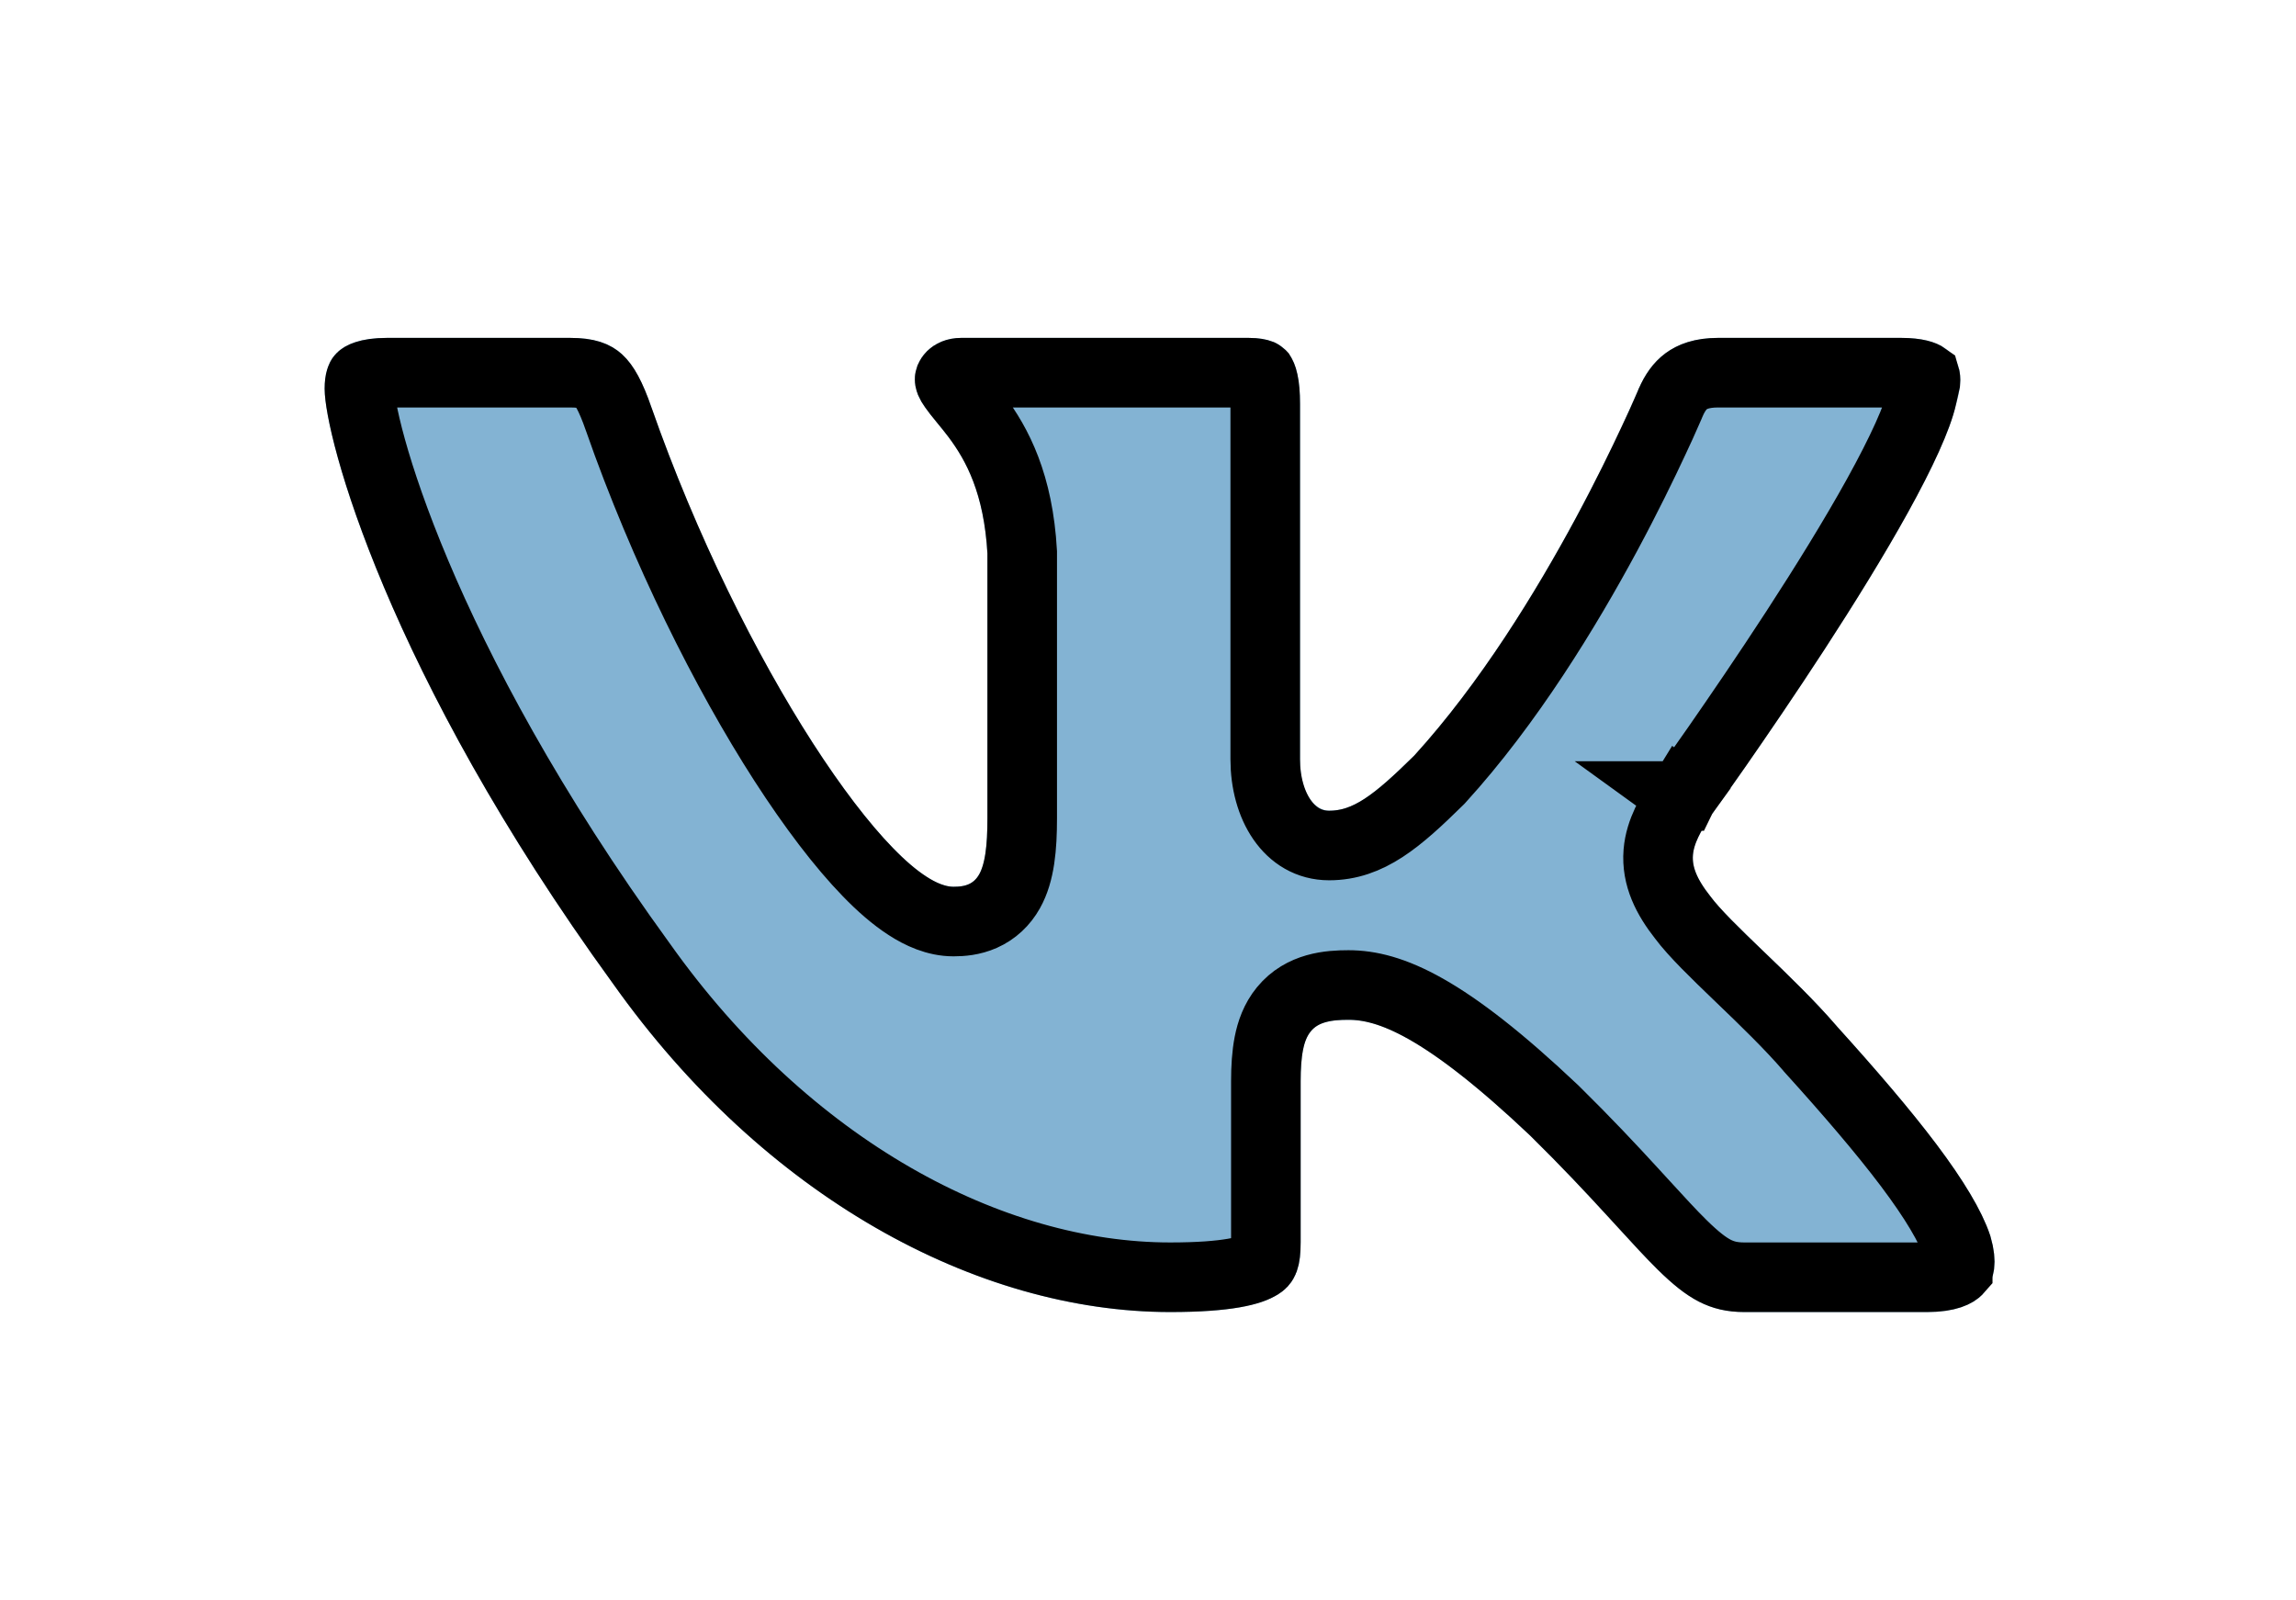 <svg width="33" height="23" viewBox="0 0 33 23" fill="none" xmlns="http://www.w3.org/2000/svg">
<g filter="url(#filter0_d_96801_316)">
<path fill-rule="evenodd" clip-rule="evenodd" d="M28.116 1.804C28.282 1.258 28.116 0.856 27.321 0.856H24.696C24.028 0.856 23.72 1.203 23.553 1.586C23.553 1.586 22.218 4.782 20.327 6.858C19.715 7.46 19.437 7.651 19.103 7.651C18.936 7.651 18.685 7.46 18.685 6.913V1.804C18.685 1.148 18.501 0.856 17.945 0.856H13.817C13.4 0.856 13.149 1.16 13.149 1.449C13.149 2.07 14.095 2.214 14.192 3.962V7.76C14.192 8.593 14.039 8.744 13.705 8.744C12.815 8.744 10.65 5.533 9.365 1.859C9.116 1.144 8.864 0.856 8.193 0.856H5.566C4.816 0.856 4.666 1.203 4.666 1.586C4.666 2.268 5.556 5.656 8.811 10.137C10.981 13.197 14.036 14.856 16.819 14.856C18.488 14.856 18.694 14.488 18.694 13.853V11.54C18.694 10.803 18.852 10.656 19.381 10.656C19.771 10.656 20.438 10.848 21.996 12.323C23.776 14.072 24.069 14.856 25.071 14.856H27.696C28.446 14.856 28.822 14.488 28.606 13.76C28.368 13.036 27.518 11.985 26.391 10.738C25.779 10.028 24.861 9.263 24.582 8.88C24.193 8.389 24.304 8.17 24.582 7.733C24.582 7.733 27.782 3.307 28.115 1.804H28.116Z" fill="#83B3D3"/>
<path d="M24.177 7.44L24.582 7.733L24.177 7.44L24.169 7.453L24.16 7.465C24.157 7.47 24.154 7.476 24.15 7.481C24.027 7.675 23.859 7.939 23.834 8.246C23.805 8.601 23.964 8.903 24.184 9.183C24.351 9.408 24.665 9.71 24.969 10.003C24.985 10.018 25 10.032 25.015 10.047C25.36 10.378 25.725 10.731 26.013 11.065L26.013 11.065L26.02 11.074C26.581 11.694 27.063 12.255 27.433 12.746C27.806 13.242 28.035 13.63 28.129 13.91C28.206 14.175 28.143 14.245 28.138 14.251L28.138 14.252C28.116 14.277 28.011 14.356 27.696 14.356H25.071C24.893 14.356 24.767 14.323 24.647 14.262C24.517 14.195 24.373 14.083 24.177 13.89C24.016 13.732 23.841 13.54 23.621 13.3C23.569 13.242 23.513 13.182 23.455 13.119C23.159 12.796 22.8 12.413 22.347 11.967L22.347 11.967L22.34 11.96C20.772 10.476 19.98 10.156 19.381 10.156C19.11 10.156 18.717 10.183 18.453 10.505C18.329 10.656 18.269 10.831 18.237 10.995C18.205 11.159 18.194 11.343 18.194 11.54V13.853C18.194 14.119 18.151 14.147 18.11 14.174L18.108 14.175C17.984 14.257 17.654 14.356 16.819 14.356C14.231 14.356 11.316 12.805 9.219 9.848L9.219 9.848L9.216 9.844C7.611 7.634 6.593 5.7 5.979 4.243C5.672 3.514 5.466 2.907 5.338 2.446C5.206 1.971 5.166 1.686 5.166 1.586C5.166 1.521 5.173 1.479 5.181 1.454C5.187 1.433 5.192 1.428 5.193 1.427C5.193 1.427 5.193 1.427 5.193 1.427L5.193 1.427C5.194 1.426 5.21 1.41 5.263 1.393C5.32 1.374 5.415 1.356 5.566 1.356H8.193C8.455 1.356 8.547 1.411 8.602 1.46C8.681 1.532 8.773 1.678 8.893 2.024L8.893 2.025C9.549 3.897 10.428 5.654 11.263 6.951C11.68 7.597 12.094 8.143 12.474 8.534C12.663 8.729 12.855 8.897 13.045 9.019C13.225 9.136 13.454 9.244 13.705 9.244C13.82 9.244 13.972 9.233 14.125 9.165C14.292 9.091 14.421 8.968 14.51 8.81C14.661 8.542 14.692 8.173 14.692 7.76V3.962V3.949L14.692 3.935C14.637 2.953 14.336 2.386 14.035 1.984C13.969 1.896 13.904 1.817 13.85 1.752L13.84 1.739C13.781 1.667 13.74 1.617 13.708 1.57C13.649 1.488 13.649 1.462 13.649 1.45L13.649 1.449C13.649 1.449 13.649 1.448 13.65 1.445C13.651 1.443 13.652 1.439 13.654 1.434C13.658 1.425 13.665 1.413 13.676 1.402C13.695 1.384 13.736 1.356 13.817 1.356H17.945C18.044 1.356 18.093 1.37 18.112 1.377C18.118 1.38 18.121 1.381 18.122 1.382C18.122 1.382 18.123 1.383 18.123 1.383C18.126 1.388 18.144 1.414 18.159 1.486C18.175 1.558 18.185 1.661 18.185 1.804V6.913C18.185 7.573 18.521 8.151 19.103 8.151C19.674 8.151 20.093 7.79 20.678 7.215L20.688 7.205L20.697 7.195C21.683 6.113 22.512 4.754 23.09 3.681C23.38 3.142 23.61 2.668 23.768 2.329C23.848 2.16 23.909 2.024 23.95 1.929C23.971 1.882 23.987 1.845 23.998 1.82L24.01 1.79L24.013 1.784C24.074 1.644 24.146 1.545 24.235 1.479C24.319 1.417 24.454 1.356 24.696 1.356H27.321C27.563 1.356 27.649 1.401 27.67 1.416C27.673 1.426 27.677 1.447 27.674 1.486L27.627 1.696C27.561 1.993 27.333 2.494 26.985 3.123C26.647 3.734 26.223 4.417 25.805 5.06C25.388 5.701 24.98 6.297 24.677 6.733C24.526 6.95 24.4 7.128 24.313 7.251C24.269 7.312 24.235 7.36 24.212 7.392L24.186 7.428L24.179 7.438L24.178 7.44L24.177 7.44L24.177 7.44Z" stroke="black"/>
</g>
<defs>
<filter id="filter0_d_96801_316" x="0.666" y="0.856" width="32.001" height="22" filterUnits="userSpaceOnUse" color-interpolation-filters="sRGB">
<feFlood flood-opacity="0" result="BackgroundImageFix"/>
<feColorMatrix in="SourceAlpha" type="matrix" values="0 0 0 0 0 0 0 0 0 0 0 0 0 0 0 0 0 0 127 0" result="hardAlpha"/>
<feOffset dy="4"/>
<feGaussianBlur stdDeviation="2"/>
<feComposite in2="hardAlpha" operator="out"/>
<feColorMatrix type="matrix" values="0 0 0 0 0 0 0 0 0 0 0 0 0 0 0 0 0 0 0.25 0"/>
<feBlend mode="normal" in2="BackgroundImageFix" result="effect1_dropShadow_96801_316"/>
<feBlend mode="normal" in="SourceGraphic" in2="effect1_dropShadow_96801_316" result="shape"/>
</filter>
</defs>
</svg>
